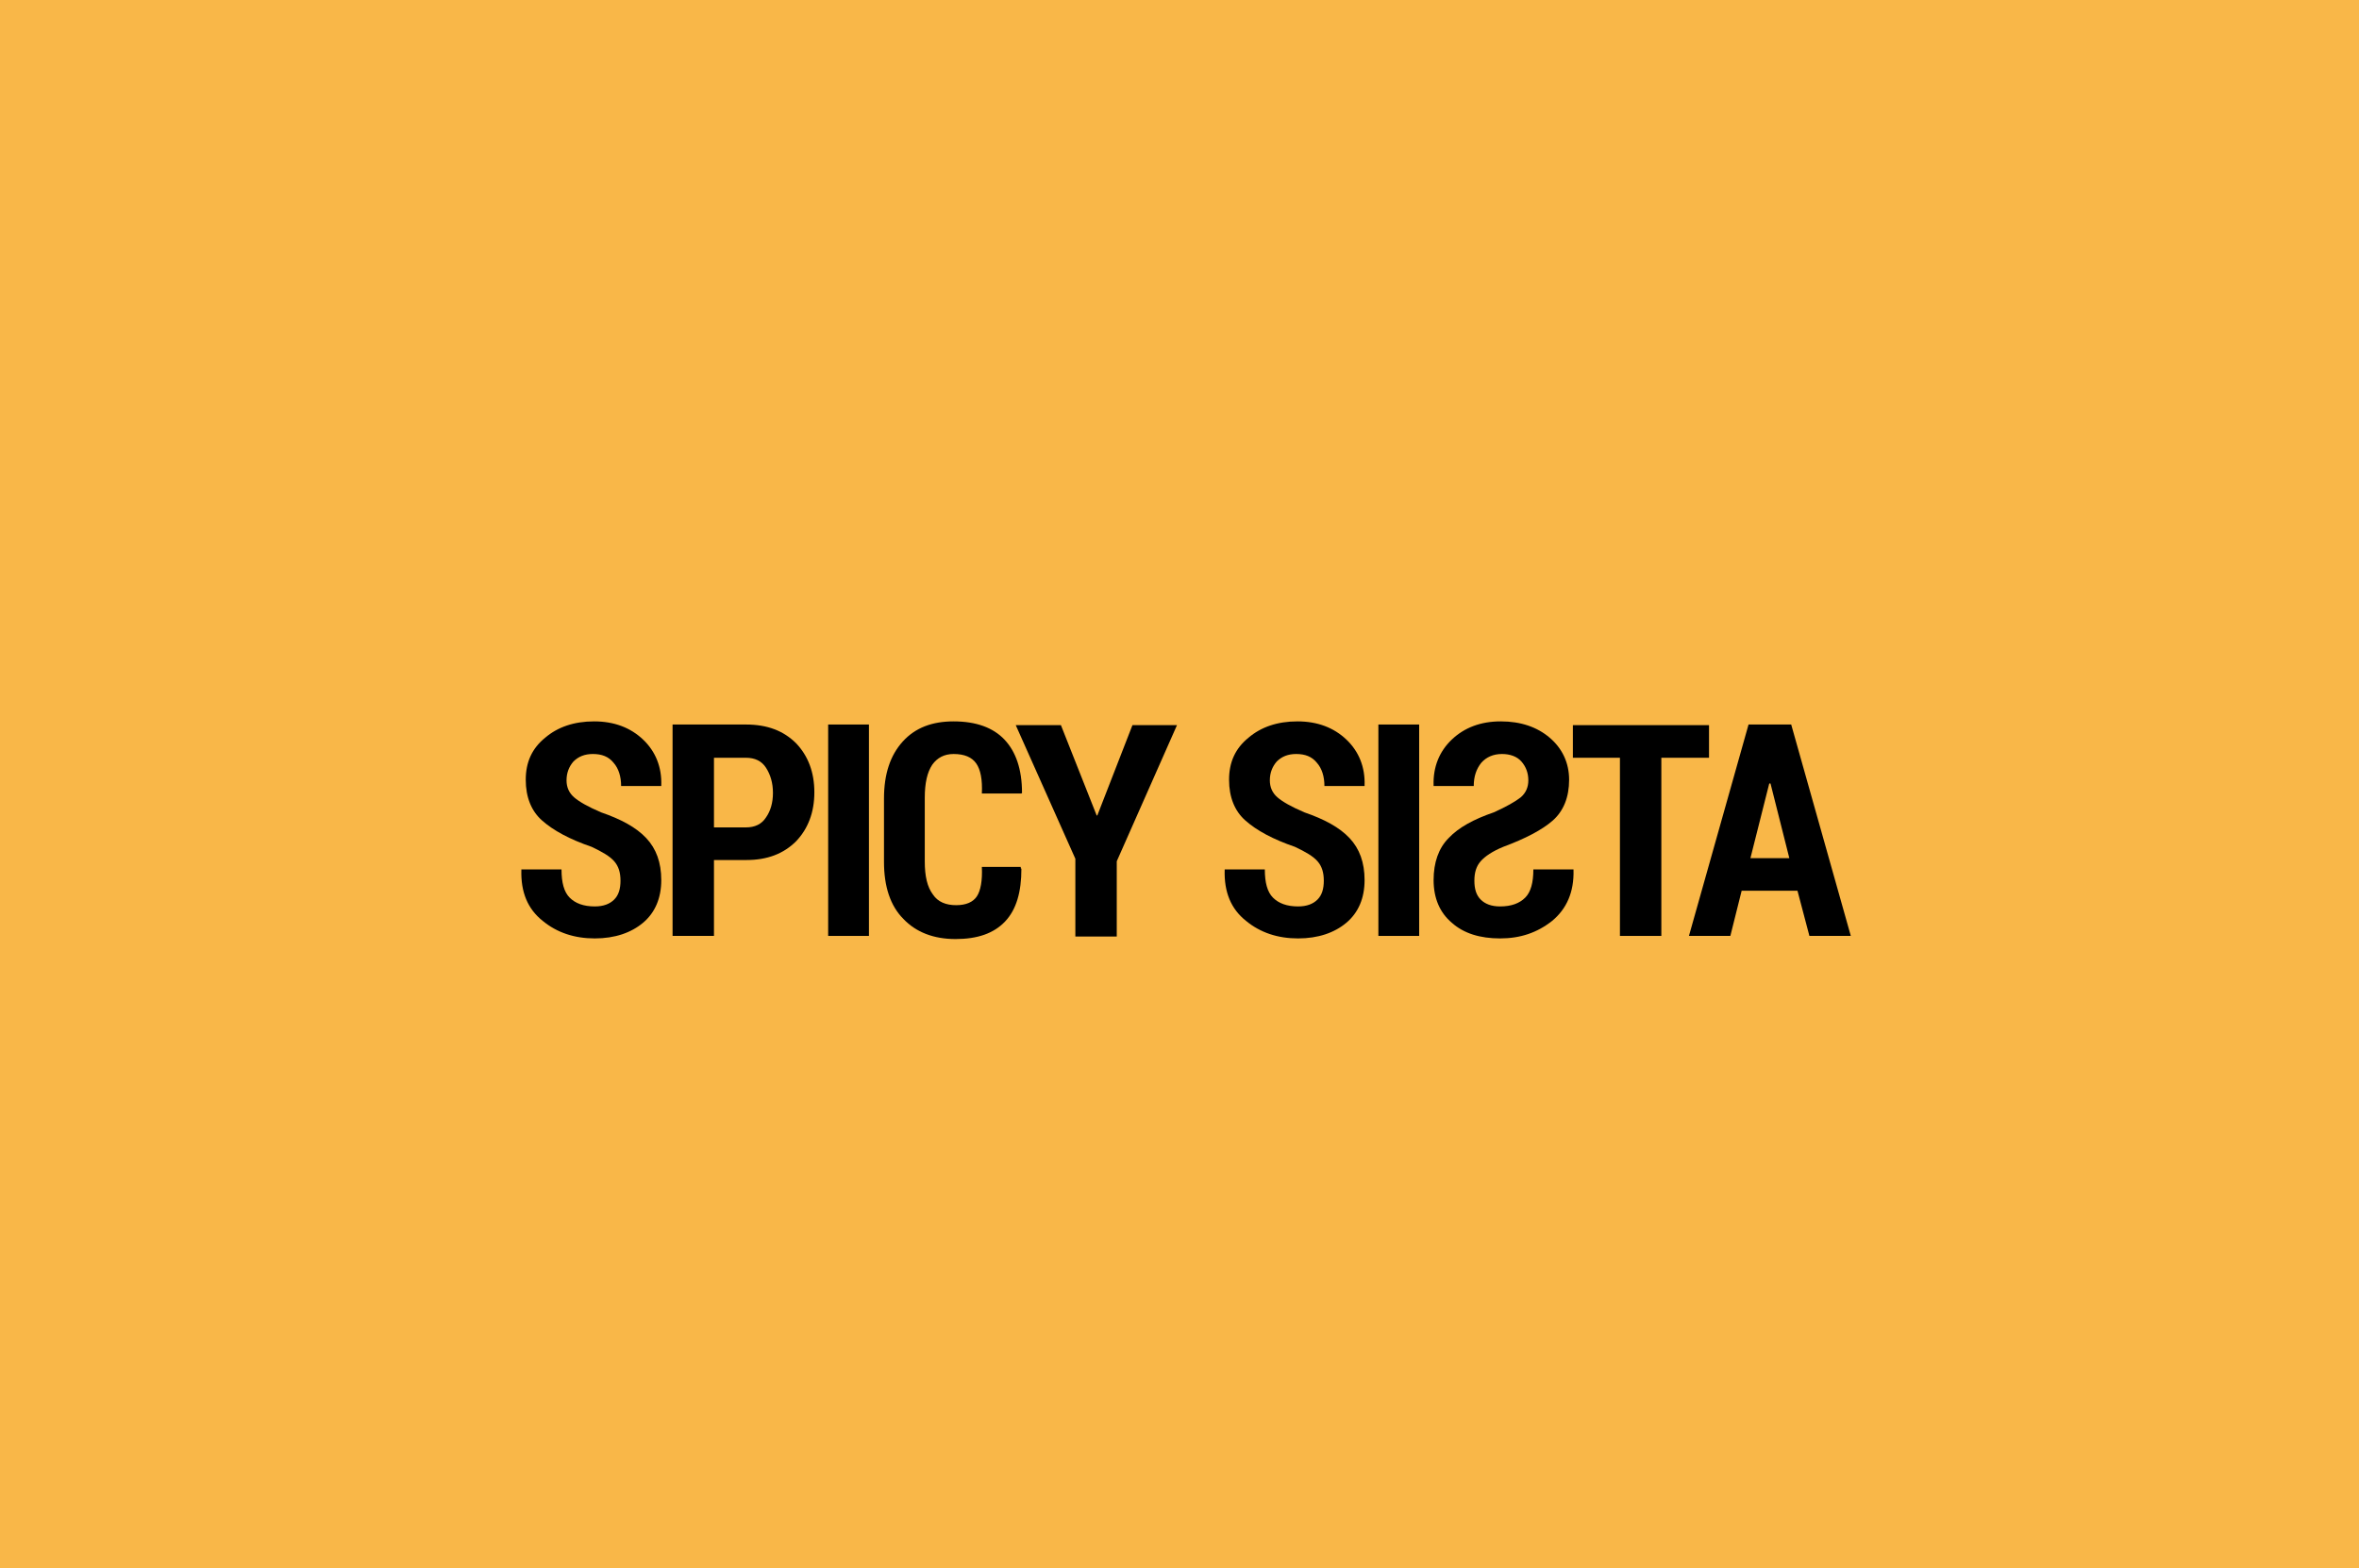 <?xml version="1.0" encoding="UTF-8"?> <svg xmlns="http://www.w3.org/2000/svg" viewBox="0 0 376 250"><path d="m0 0h376v250h-376z" fill="#f9b748"></path><path d="m98.9 140.4c0-1.3-.3-2.3-1-3.1s-1.9-1.5-3.6-2.3c-3.5-1.2-6.1-2.6-7.9-4.2-1.7-1.5-2.6-3.7-2.6-6.5s1-5 3.1-6.7c2-1.7 4.6-2.6 7.8-2.6s5.8 1 7.8 2.9 3 4.4 2.9 7.3v.1h-6.4c0-1.5-.4-2.8-1.2-3.7-.8-1-1.9-1.4-3.3-1.4-1.3 0-2.3.4-3.1 1.2-.7.8-1.1 1.8-1.1 3 0 1.1.4 2 1.2 2.7s2.2 1.5 4.3 2.4c3.2 1.1 5.6 2.4 7.2 4.1s2.4 3.9 2.4 6.7c0 2.9-1 5.2-2.9 6.8s-4.5 2.5-7.7 2.5-6-.9-8.3-2.8c-2.4-1.9-3.5-4.6-3.4-8.1v-.1h6.4c0 2.1.4 3.6 1.3 4.5s2.2 1.4 4 1.4c1.4 0 2.4-.4 3.1-1.1s1-1.7 1-3z"></path><path d="m113.8 137.1v12.1h-6.6v-33.7h11.7c3.4 0 6 1 8 3 1.9 2 2.9 4.6 2.9 7.8s-1 5.8-2.9 7.8c-2 2-4.6 3-7.9 3zm0-5.2h5.1c1.4 0 2.5-.5 3.2-1.6.7-1 1.1-2.3 1.1-3.9s-.4-2.9-1.1-4-1.8-1.6-3.2-1.6h-5.1z"></path><path d="m138.5 149.2h-6.5v-33.7h6.5z"></path><path d="m162.7 138.4.1.1c0 3.7-.8 6.5-2.6 8.4s-4.4 2.8-7.9 2.8-6.3-1.1-8.3-3.2c-2.1-2.1-3.1-5.2-3.1-9.1v-10.1c0-3.9 1-6.9 3-9.1s4.7-3.2 8.1-3.2c3.6 0 6.3 1 8.1 2.9s2.8 4.7 2.8 8.5l-.1.1h-6.3c.1-2.2-.2-3.8-.9-4.8s-1.9-1.5-3.6-1.5c-1.5 0-2.6.6-3.4 1.7-.8 1.2-1.2 2.9-1.2 5.3v10.1c0 2.4.4 4.1 1.3 5.3.8 1.2 2.1 1.7 3.7 1.7s2.7-.5 3.3-1.4.9-2.5.8-4.7h6.2z"></path><path d="m174.8 130h.1l5.6-14.4h7.1l-9.6 21.7v12h-6.6v-12.4l-9.5-21.3h7.2z"></path><path d="m211 140.4c0-1.3-.3-2.3-1-3.1s-1.9-1.5-3.6-2.3c-3.5-1.2-6.1-2.6-7.9-4.2-1.7-1.5-2.6-3.7-2.6-6.5s1-5 3.1-6.7c2-1.7 4.6-2.6 7.8-2.6s5.8 1 7.8 2.9 3 4.4 2.9 7.3v.1h-6.4c0-1.5-.4-2.8-1.2-3.7-.8-1-1.9-1.4-3.3-1.4-1.3 0-2.3.4-3.1 1.2-.7.8-1.1 1.8-1.1 3 0 1.1.4 2 1.2 2.7s2.2 1.5 4.3 2.4c3.2 1.1 5.6 2.4 7.2 4.1s2.4 3.9 2.4 6.7c0 2.9-1 5.2-2.9 6.8s-4.5 2.5-7.7 2.5-6-.9-8.3-2.8c-2.4-1.9-3.5-4.6-3.4-8.1v-.1h6.4c0 2.1.4 3.6 1.3 4.5s2.2 1.4 4 1.4c1.4 0 2.4-.4 3.1-1.1s1-1.7 1-3z"></path><path d="m226.2 149.2h-6.5v-33.7h6.5z"></path><path d="m236 143.4c.7.7 1.7 1.1 3.1 1.1 1.8 0 3.1-.5 4-1.4s1.3-2.4 1.3-4.5h6.4v.1c.1 3.5-1.1 6.2-3.4 8.1-2.4 1.9-5.1 2.8-8.3 2.8s-5.8-.8-7.7-2.5c-1.9-1.6-2.9-3.9-2.9-6.8 0-2.8.8-5.1 2.4-6.7 1.6-1.7 4-3 7.2-4.1 2-.9 3.4-1.7 4.3-2.4.8-.7 1.2-1.6 1.2-2.7 0-1.2-.4-2.2-1.1-3s-1.8-1.2-3.1-1.2c-1.4 0-2.5.5-3.3 1.4-.8 1-1.2 2.2-1.2 3.7h-6.4v-.1c-.1-2.9.9-5.4 2.9-7.3s4.6-2.9 7.8-2.9 5.8.9 7.8 2.6 3.1 4 3.1 6.7c0 2.8-.9 5-2.6 6.5s-4.4 2.9-7.9 4.2c-1.7.7-2.9 1.5-3.6 2.3s-1 1.8-1 3.1.3 2.3 1 3z"></path><path d="m272.4 120.8h-7.6v28.4h-6.6v-28.4h-7.5v-5.2h21.7z"></path><path d="m286.5 142h-8.9l-1.8 7.2h-6.6l9.5-33.7h6.8l9.5 33.7h-6.6zm-7.5-5.2h6.2l-3-11.9h-.2z"></path></svg> 